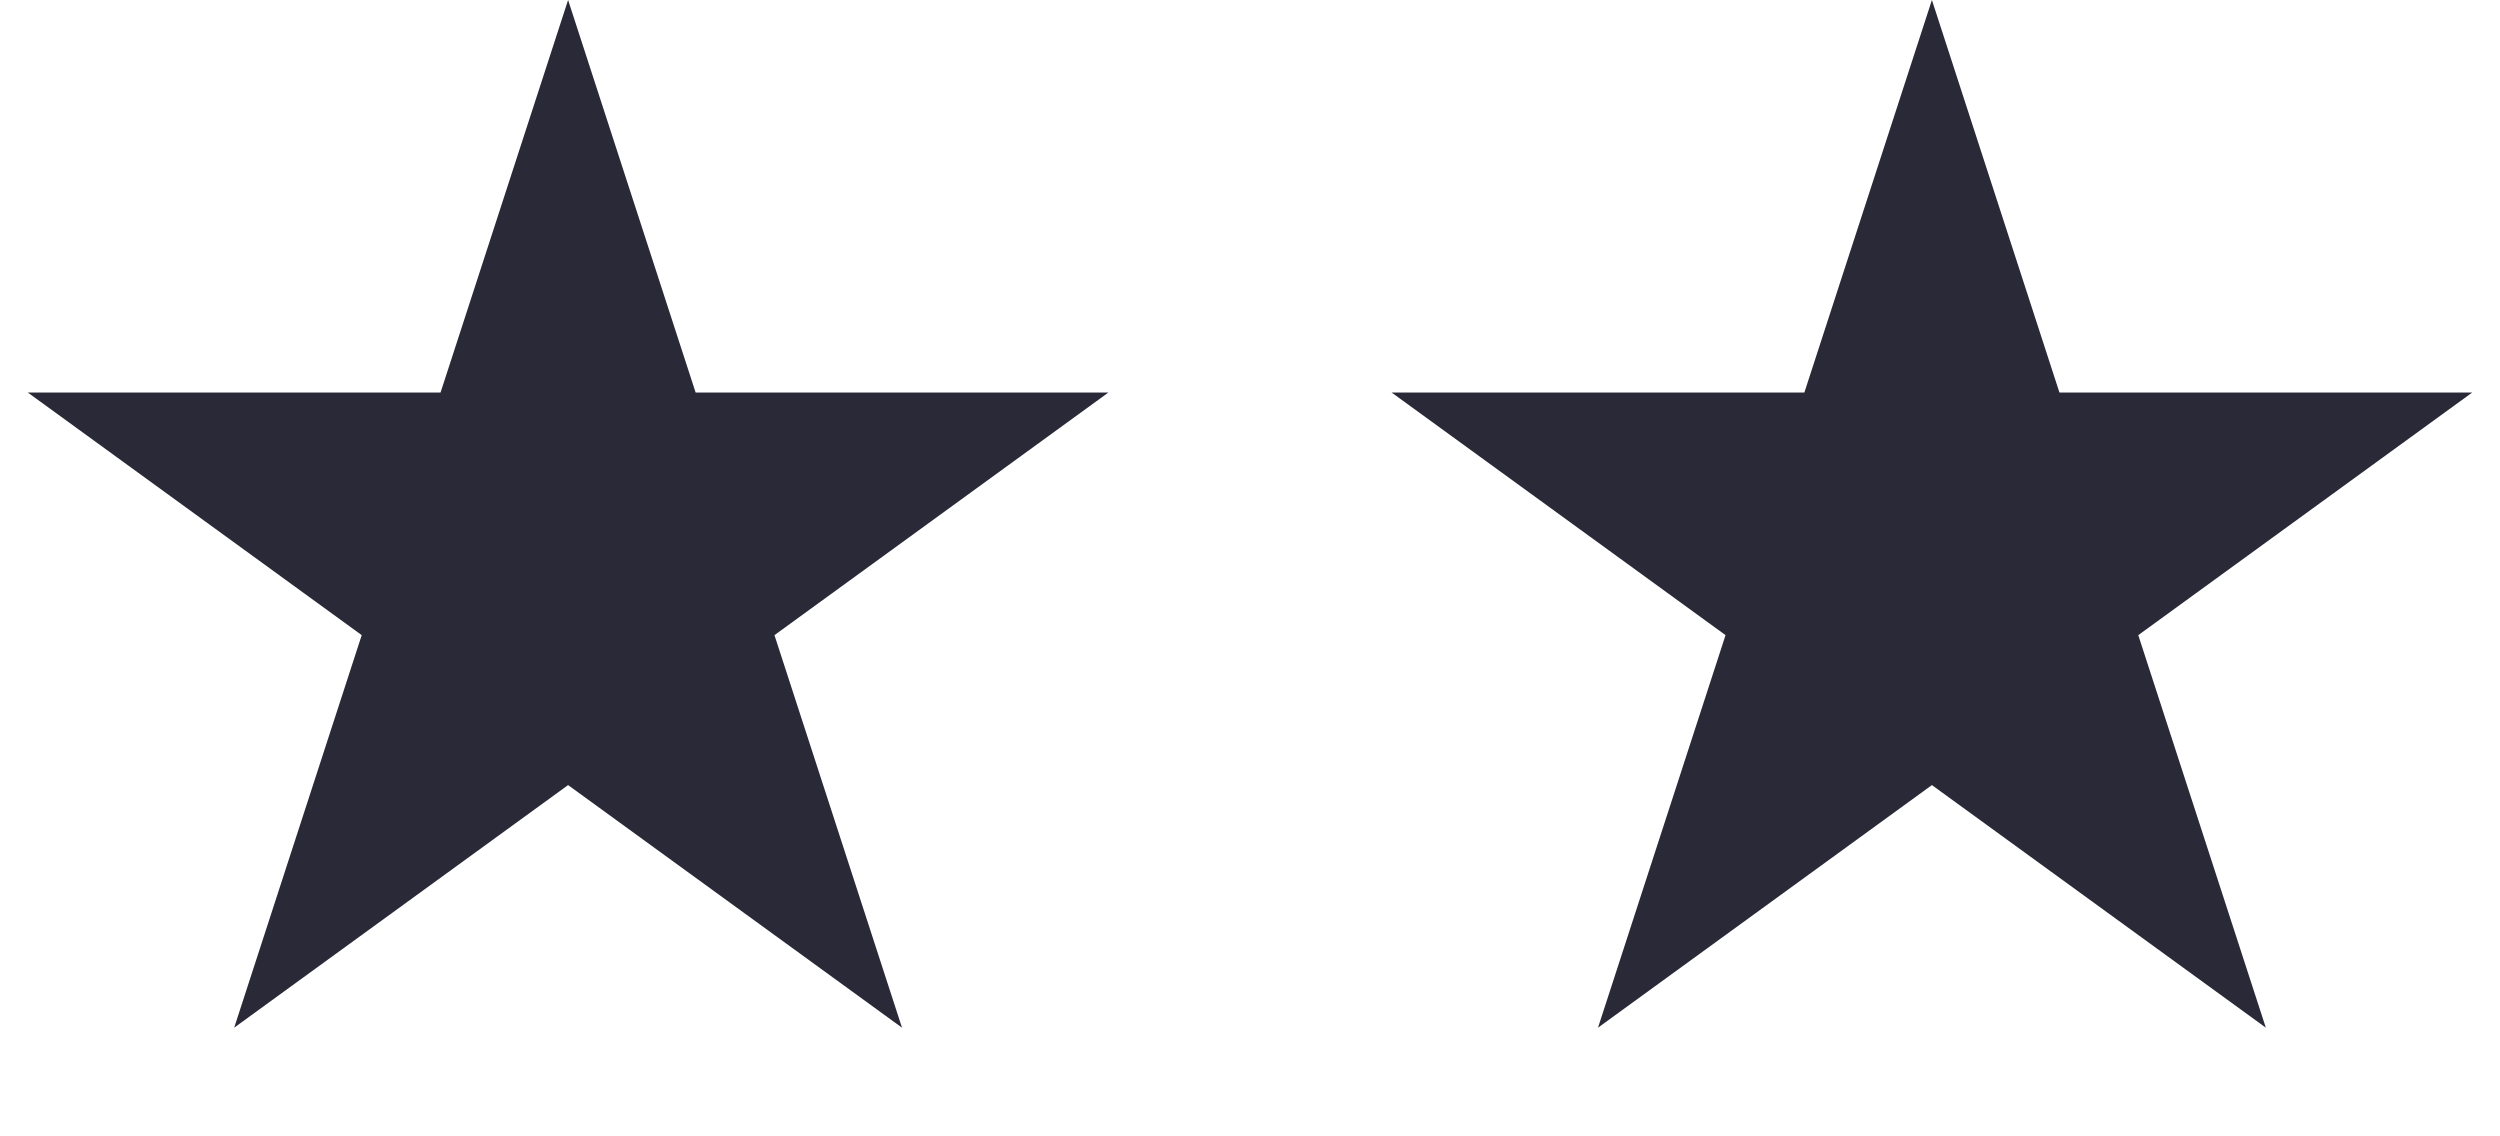 <svg width="1230" height="559" viewBox="0 0 1230 559" fill="none" xmlns="http://www.w3.org/2000/svg"><path d="M950.5 0l62.75 193.13h203.07l-164.29 119.361 62.76 193.129L950.5 386.26 786.214 505.62l62.752-193.129L684.68 193.13h203.068L950.5 0zm-671 0l62.752 193.13H545.32L381.034 312.491l62.752 193.129L279.5 386.26 115.214 505.62l62.752-193.129L13.68 193.13h203.068L279.5 0z" fill="#292938"/></svg>